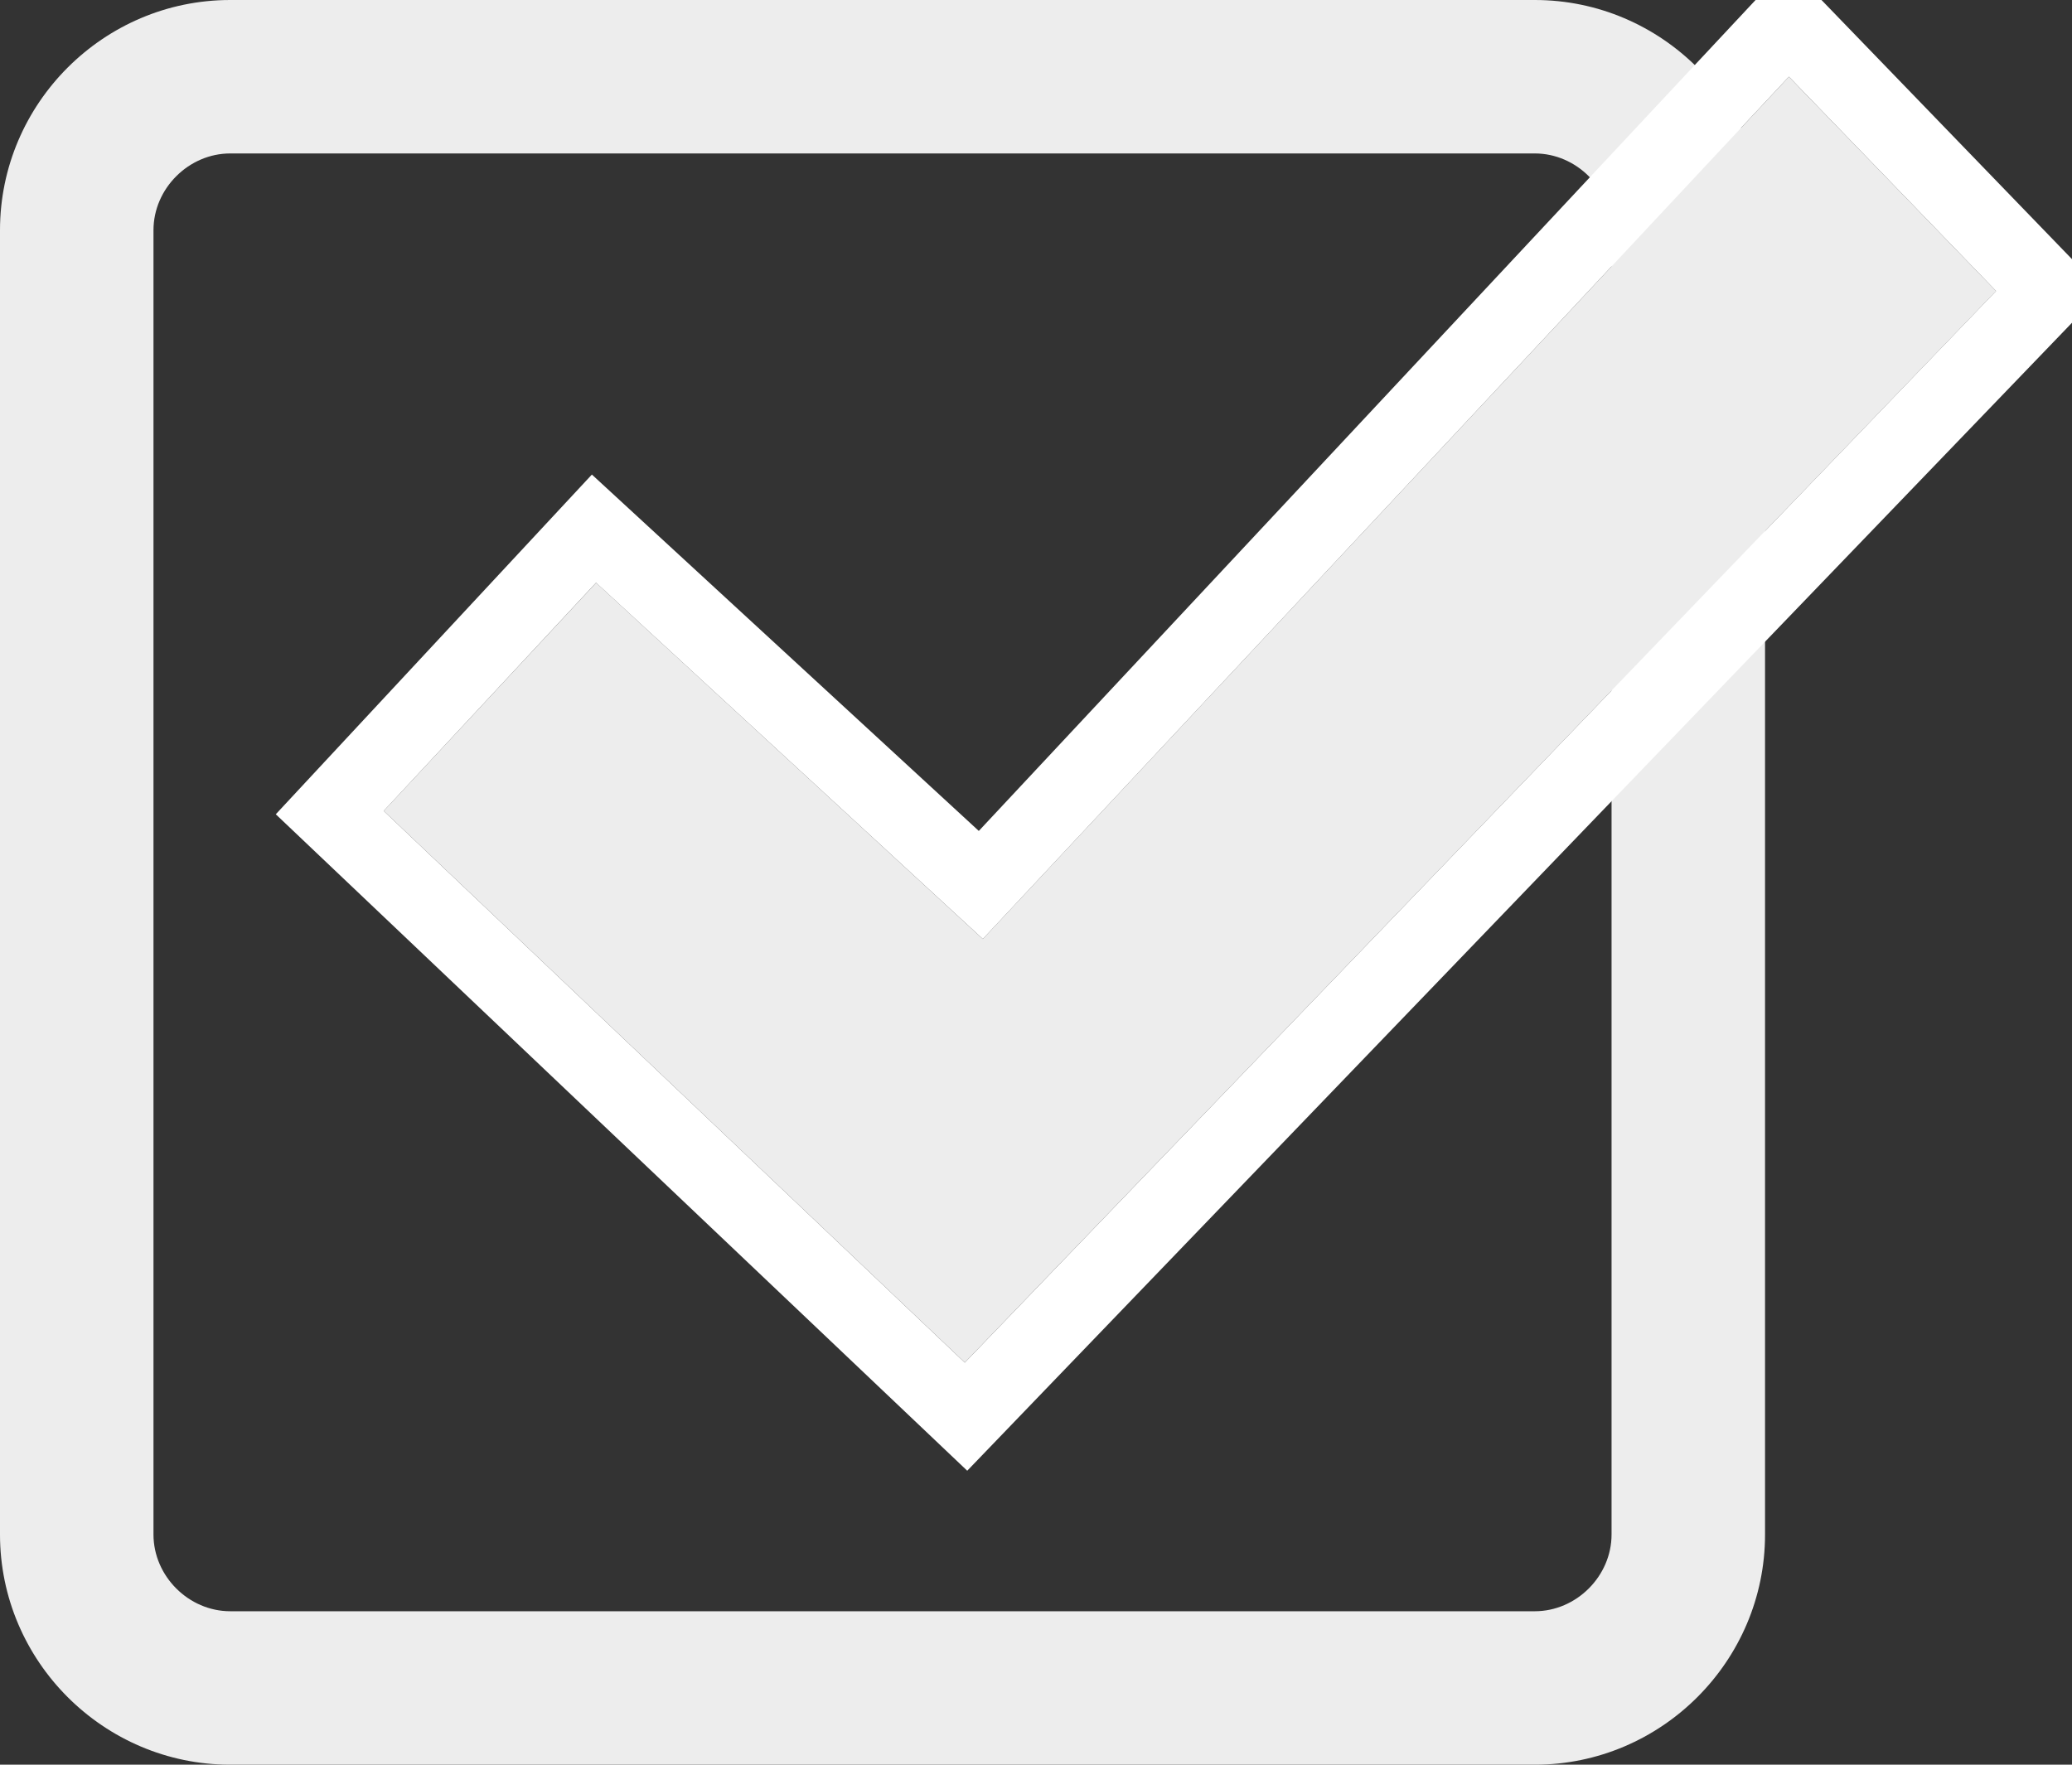 <?xml version="1.0" encoding="UTF-8"?>
<svg width="27px" height="23px" viewBox="0 0 27 23" version="1.1" xmlns="http://www.w3.org/2000/svg" xmlns:xlink="http://www.w3.org/1999/xlink">
    <rect x="0" y="0" width="27" height="23" fill="#333333" stroke="none"/>
    <!-- Generator: Sketch 48.1 (47250) - http://www.bohemiancoding.com/sketch -->
    <title>Artboard</title>
    <desc>Created with Sketch.</desc>
    <defs></defs>
    <g id="Page-1" stroke="none" stroke-width="1" fill="none" fill-rule="evenodd">
        <g id="Artboard">
            <g id="checkbox-on">
                <path d="M20,2 C20.542,2 21,2.458 21,3 L21,20 C21,20.542 20.542,21 20,21 L3,21 C2.458,21 2,20.542 2,20 L2,3 C2,2.458 2.458,2 3,2 L20,2 Z M20,0 L3,0 C1.35,0 0,1.35 0,3 L0,20 C0,21.65 1.35,23 3,23 L20,23 C21.65,23 23,21.65 23,20 L23,3 C23,1.35 21.65,0 20,0 Z" id="Shape" fill="#EDEDED" fill-rule="nonzero"></path>
                <g id="Path-2" transform="translate(4, 0)">
                    <g id="path-1-link" transform="translate(1, 1)" fill="#EDEDED">
                        <polygon id="path-1" points="2.768 6.595 0 9.569 7.572 16.759 21.011 2.793 18.311 0 7.807 11.238"></polygon>
                    </g>
                    <polygon id="Shape" stroke="#FFFFFF" points="8.781 11.534 19.305 0.274 22.705 3.792 8.588 18.464 0.297 10.591 3.74 6.89"></polygon>
                </g>
            </g>
        </g>
    </g>
</svg>